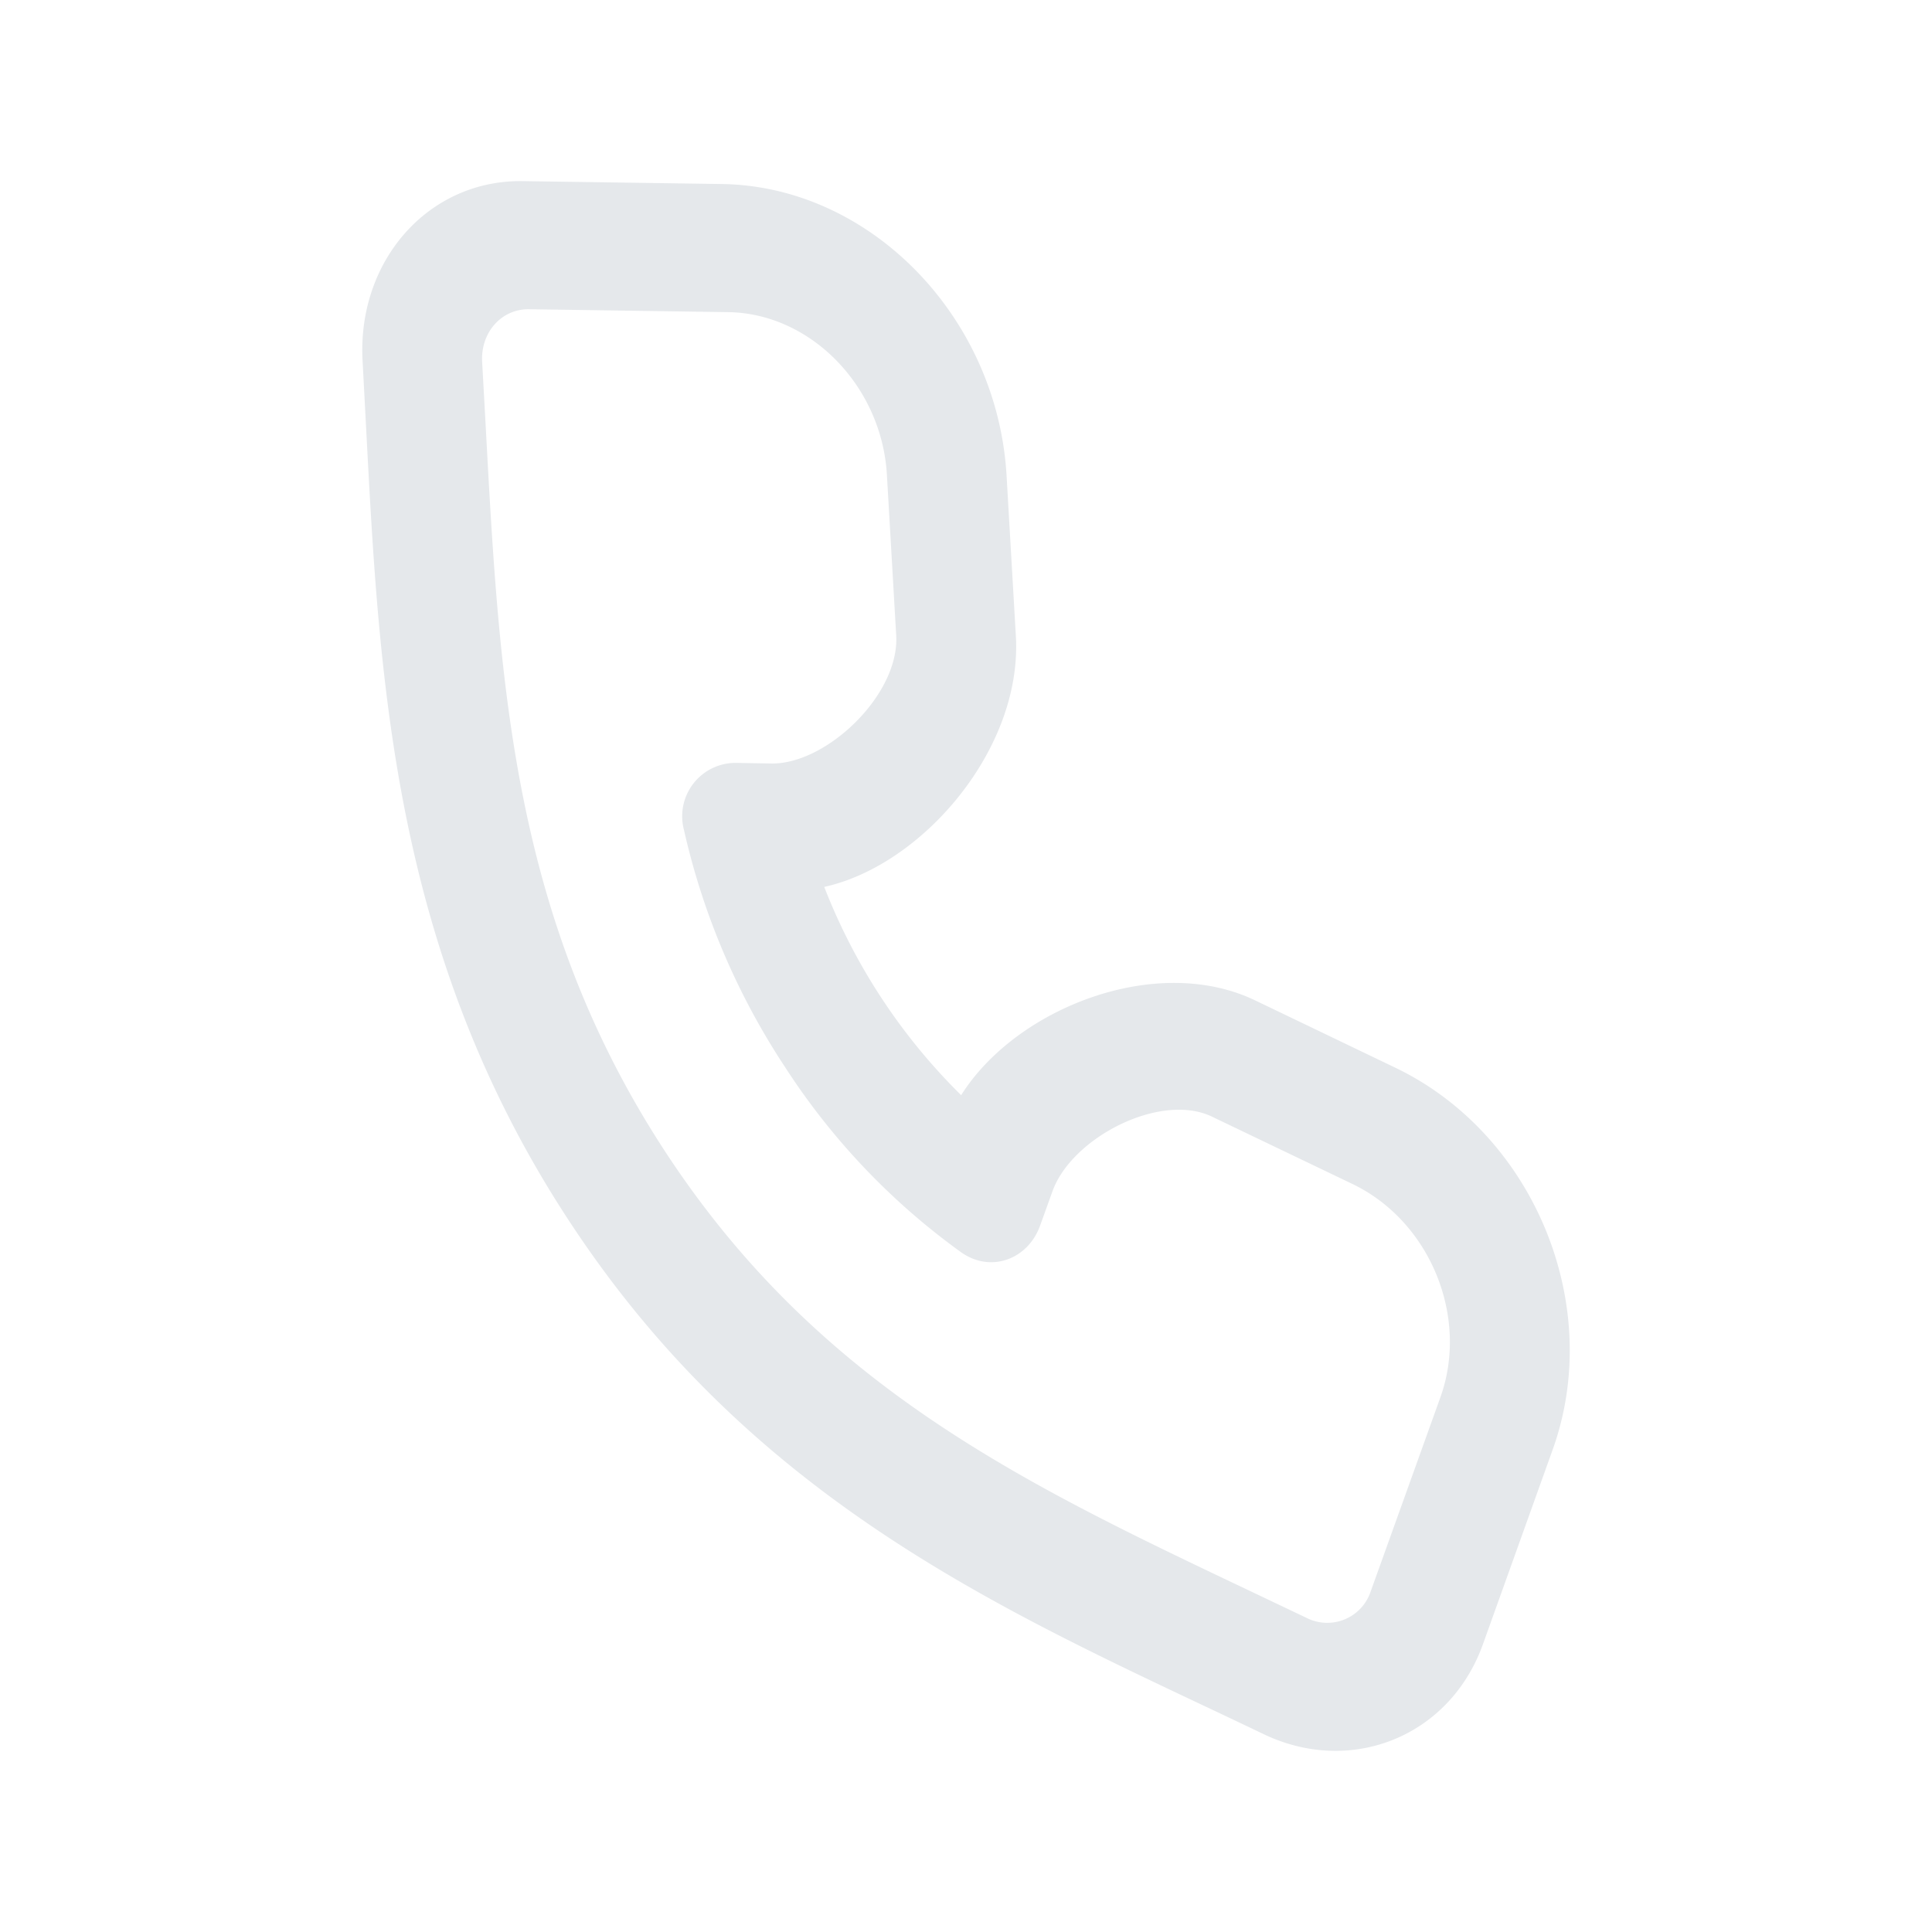 <svg xmlns="http://www.w3.org/2000/svg" width="16" height="16" fill="none" viewBox="0 0 16 16">
  <g class="16x16/Outline/call">
    <path fill="#E5E8EB" fill-rule="evenodd" d="m10.819 13.398-.355.963a91.57 91.57 0 0 0-.499-.237c-1.835-.867-3.797-1.795-5.25-4.01C3.26 7.9 3.143 5.658 3.033 3.561l-.03-.568.99.005.03.543c.115 2.133.22 4.065 1.491 6.004 1.272 1.938 2.963 2.74 4.828 3.626l.477.227Zm-2.86-4.327c.455-.724 1.617-1.178 2.434-.787l1.162.558c1.147.55 1.735 1.964 1.303 3.165l-.577 1.61c-.274.764-1.091 1.092-1.817.744l.355-.963a.379.379 0 0 0 .532-.217l.578-1.61c.239-.667-.087-1.458-.729-1.766l-1.162-.557c-.428-.206-1.163.173-1.322.618l-.102.283c-.1.28-.408.396-.654.222a5.7 5.7 0 0 1-1.456-1.53 5.934 5.934 0 0 1-.84-1.969.442.442 0 0 1 .436-.554l.29.005c.455.006 1.06-.57 1.032-1.06l-.077-1.33c-.042-.734-.63-1.338-1.314-1.348l-1.65-.024c-.229-.003-.402.193-.388.437l-.99-.005c-.048-.83.542-1.504 1.325-1.493l1.65.024c1.231.018 2.282 1.101 2.358 2.415l.077 1.33c.054.934-.774 1.897-1.587 2.076A4.927 4.927 0 0 0 7.96 9.07Z" class="Primary" clip-rule="evenodd"/>
  </g>
</svg>
